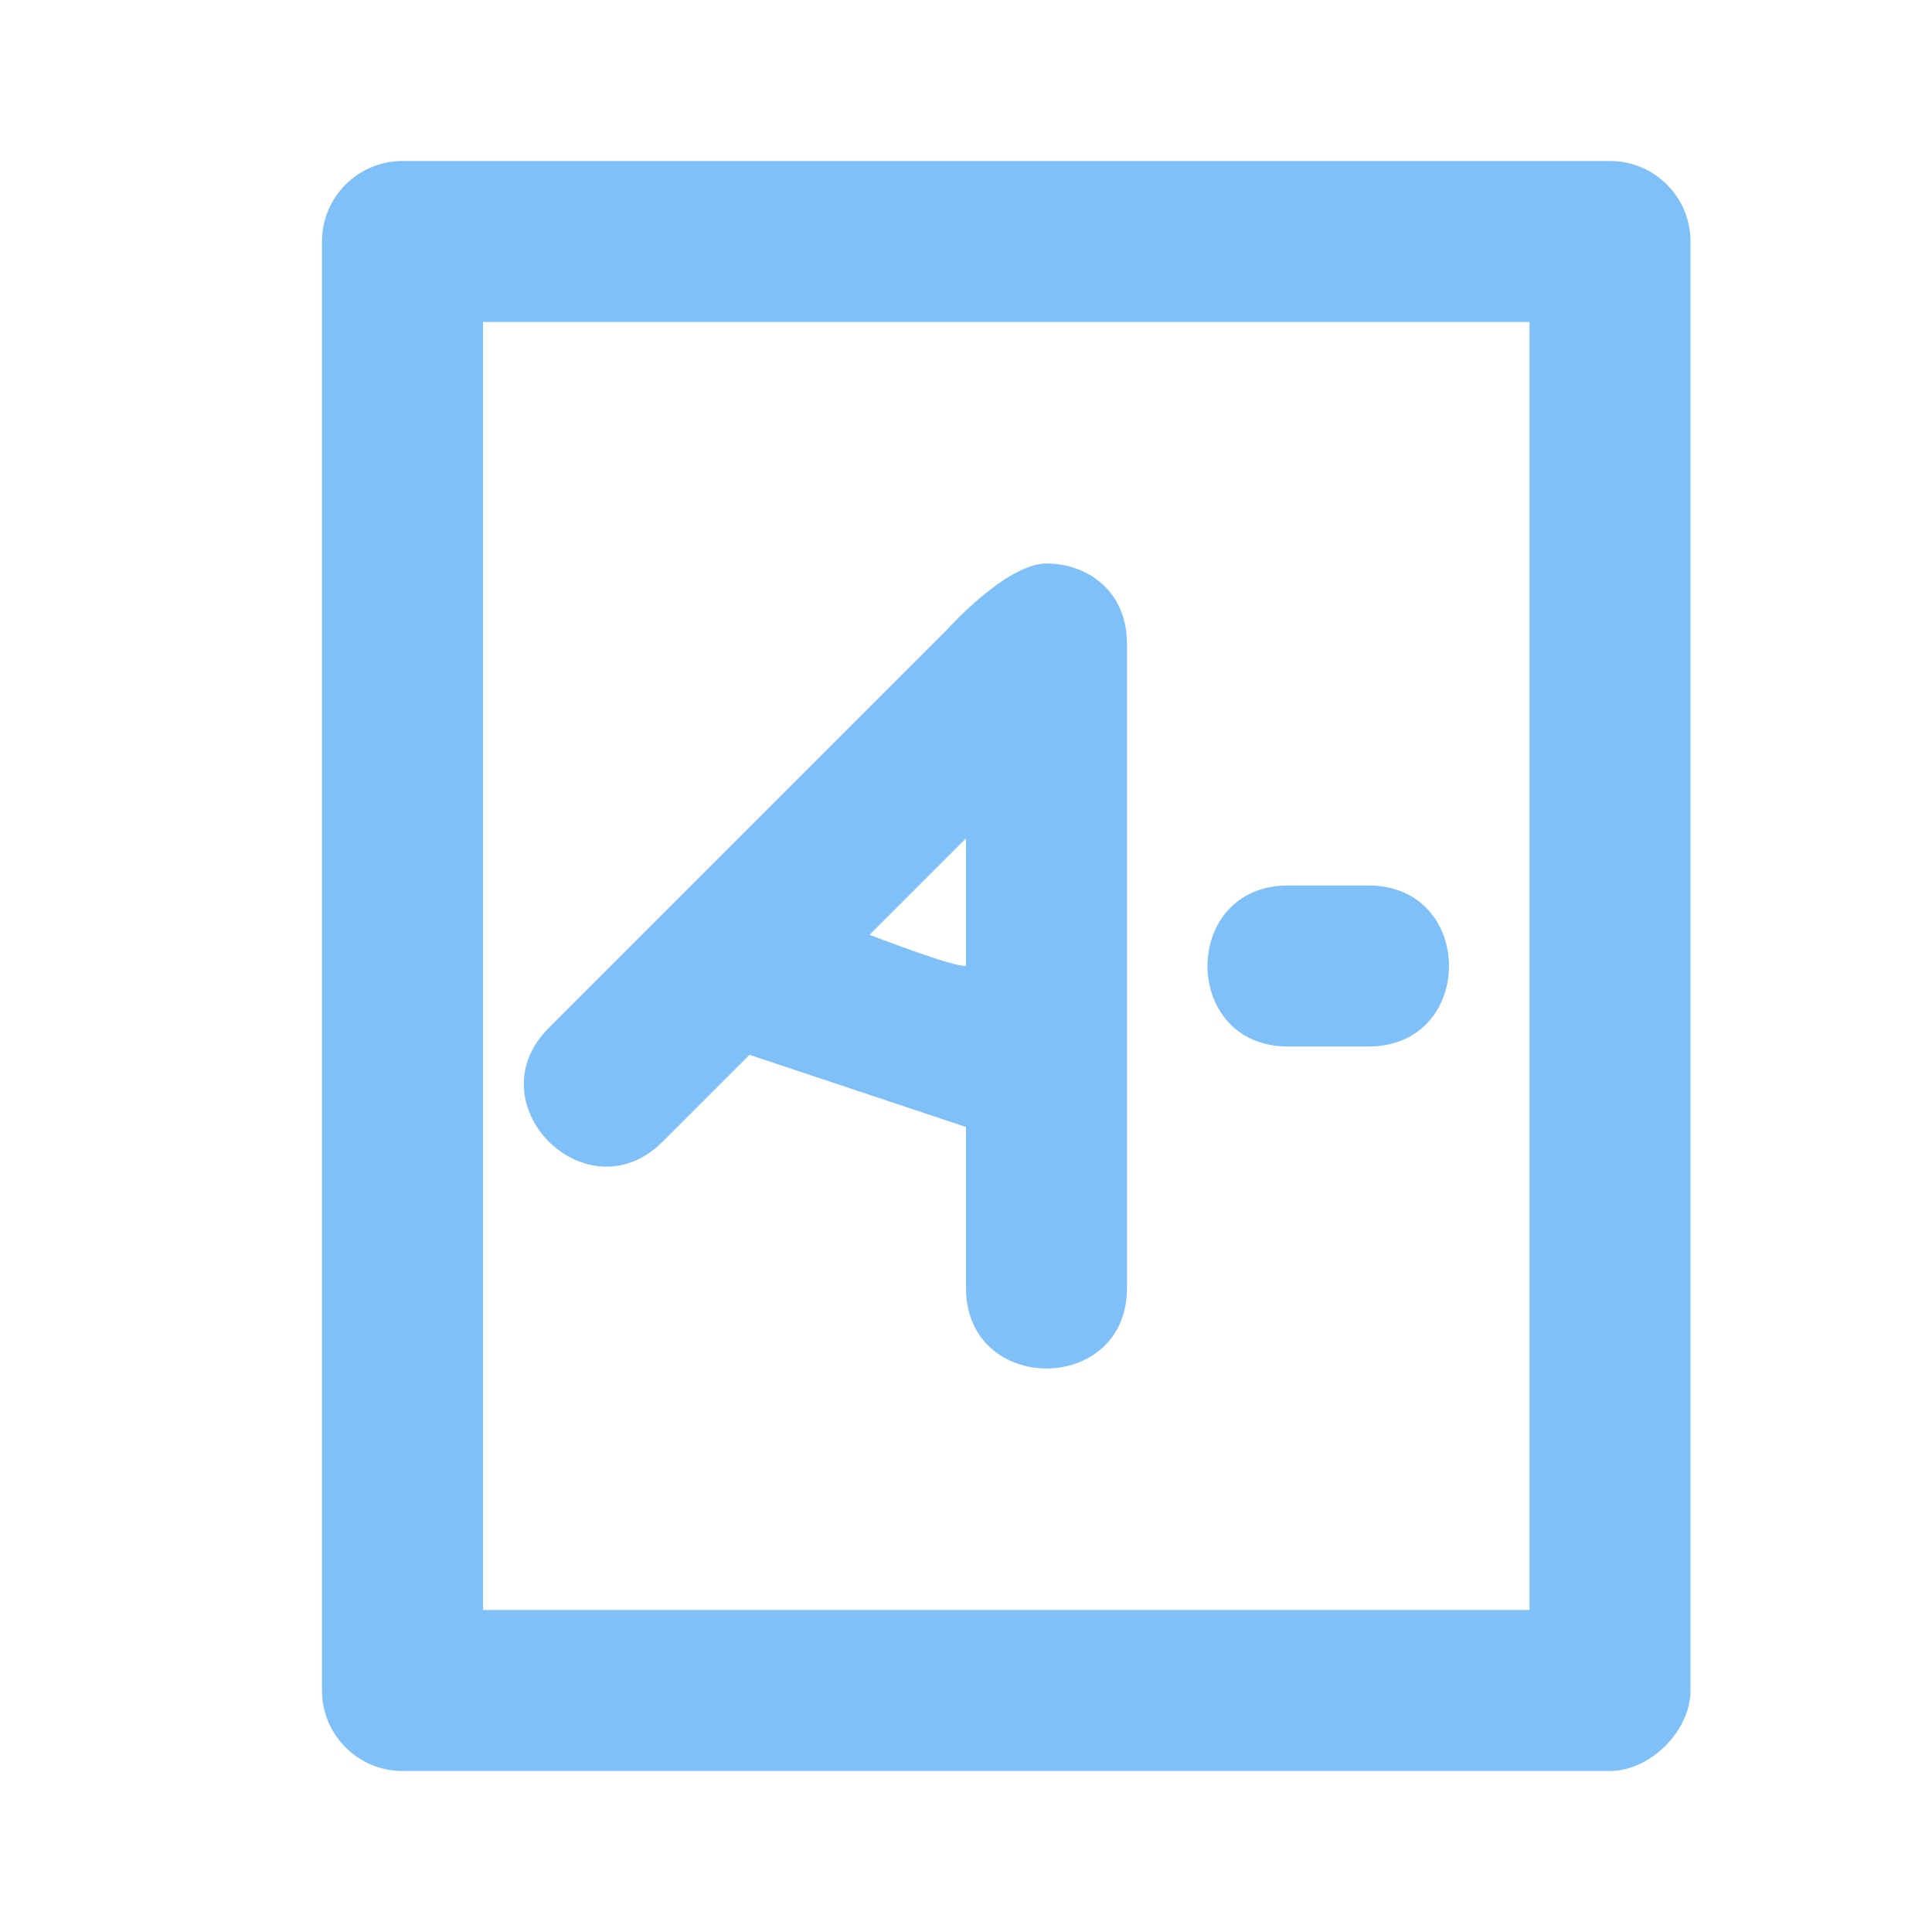 <?xml version="1.0" encoding="UTF-8" standalone="no"?>
<svg
   width="24px"
   height="24px"
   viewBox="0 0 24 24"
   data-name="025_SCIENCE"
   id="_025_SCIENCE"
   version="1.1"
   sodipodi:docname="subjects.svg"
   inkscape:version="1.1.2 (b8e25be8, 2022-02-05)"
   xmlns:inkscape="http://www.inkscape.org/namespaces/inkscape"
   xmlns:sodipodi="http://sodipodi.sourceforge.net/DTD/sodipodi-0.dtd"
   xmlns="http://www.w3.org/2000/svg"
   xmlns:svg="http://www.w3.org/2000/svg">
  <sodipodi:namedview
     id="namedview21"
     pagecolor="#ffffff"
     bordercolor="#999999"
     borderopacity="1"
     inkscape:pageshadow="0"
     inkscape:pageopacity="0"
     inkscape:pagecheckerboard="0"
     showgrid="true"
     inkscape:zoom="16"
     inkscape:cx="11.78125"
     inkscape:cy="-3.5625"
     inkscape:window-width="1296"
     inkscape:window-height="916"
     inkscape:window-x="624"
     inkscape:window-y="80"
     inkscape:window-maximized="0"
     inkscape:current-layer="_025_SCIENCE"
     guidetolerance="10000"
     inkscape:snap-perpendicular="true"
     inkscape:snap-tangential="true"
     inkscape:snap-path-clip="true"
     inkscape:snap-path-mask="true"
     objecttolerance="10000"
     inkscape:snap-bbox="true"
     inkscape:bbox-paths="false"
     inkscape:object-paths="true"
     inkscape:snap-intersection-paths="true"
     inkscape:snap-smooth-nodes="true"
     inkscape:snap-midpoints="true"
     inkscape:snap-object-midpoints="true"
     inkscape:snap-center="true"
     inkscape:snap-text-baseline="true"
     inkscape:snap-page="true"
     inkscape:object-nodes="true"
     inkscape:snap-others="true"
     inkscape:snap-nodes="true">
    <inkscape:grid
       type="xygrid"
       id="grid984"
       snapvisiblegridlinesonly="true"
       dotted="false"
       spacingx="1"
       spacingy="1" />
  </sodipodi:namedview>
  <defs
     id="defs4">
    <style
       id="style2">.cls-1{fill:#333;}</style>
  </defs>
  <path
     id="path6"
     style="fill:#80c0f9;fill-opacity:1"
     class="cls-1"
     d="M 5,2 C 4.448,2 4,2.448 4,3 v 18 c 0,0.552 0.448,1 1,1 h 15 c 0.5,0 1,-0.5 1,-1 V 12 3 C 21,2.448 20.552,2 20,2 Z M 6,4 H 19 V 20 H 6 Z"
     sodipodi:nodetypes="sssscccsssccccc" />
  <path
     class="cls-1"
     d="M 12,16 V 12.5 10 L 11.768,7.818 c 0,0 0.732,-0.818 1.232,-0.818 0.5,0 1,0.333 1,1 V 16 c 0,1.333 -2,1.333 -2,0 z"
     id="path8-1"
     style="fill:#80c0f9;fill-opacity:1"
     sodipodi:nodetypes="scccssss" />
  <path
     class="cls-1"
     d="M 6.818,12.768 7.559,12.027 10.434,9.152 11.768,7.818 c 0.943,-0.943 2.357,0.471 1.414,1.414 l -4.95,4.95 c -0.06,0.06 -0.122,0.111 -0.185,0.152 -0.928,0.612 -2.112,-0.684 -1.229,-1.566 z"
     id="path8-1-7"
     style="fill:#80c0f9;fill-opacity:1"
     sodipodi:nodetypes="sccsssss" />
  <path
     class="cls-1"
     d="M 17,13 H 16 C 14.691,13 14.667,11.071 15.929,11.002 15.952,11.001 15.976,11 16,11 h 1 c 1.333,0 1.333,2 0,2 z"
     id="path8-1-4"
     style="fill:#80c0f9;fill-opacity:1"
     sodipodi:nodetypes="ssssss" />
  <path
     class="cls-1"
     d="m 12,14 -3,-1 C 9,12 8,12 9,11 c 0.351,-0.005 2.644,1 3,1 1.333,0 1.265,2.422 0,2 z"
     id="path8-1-4-4"
     style="fill:#80c0f9;fill-opacity:1"
     sodipodi:nodetypes="scccs" />
</svg>
